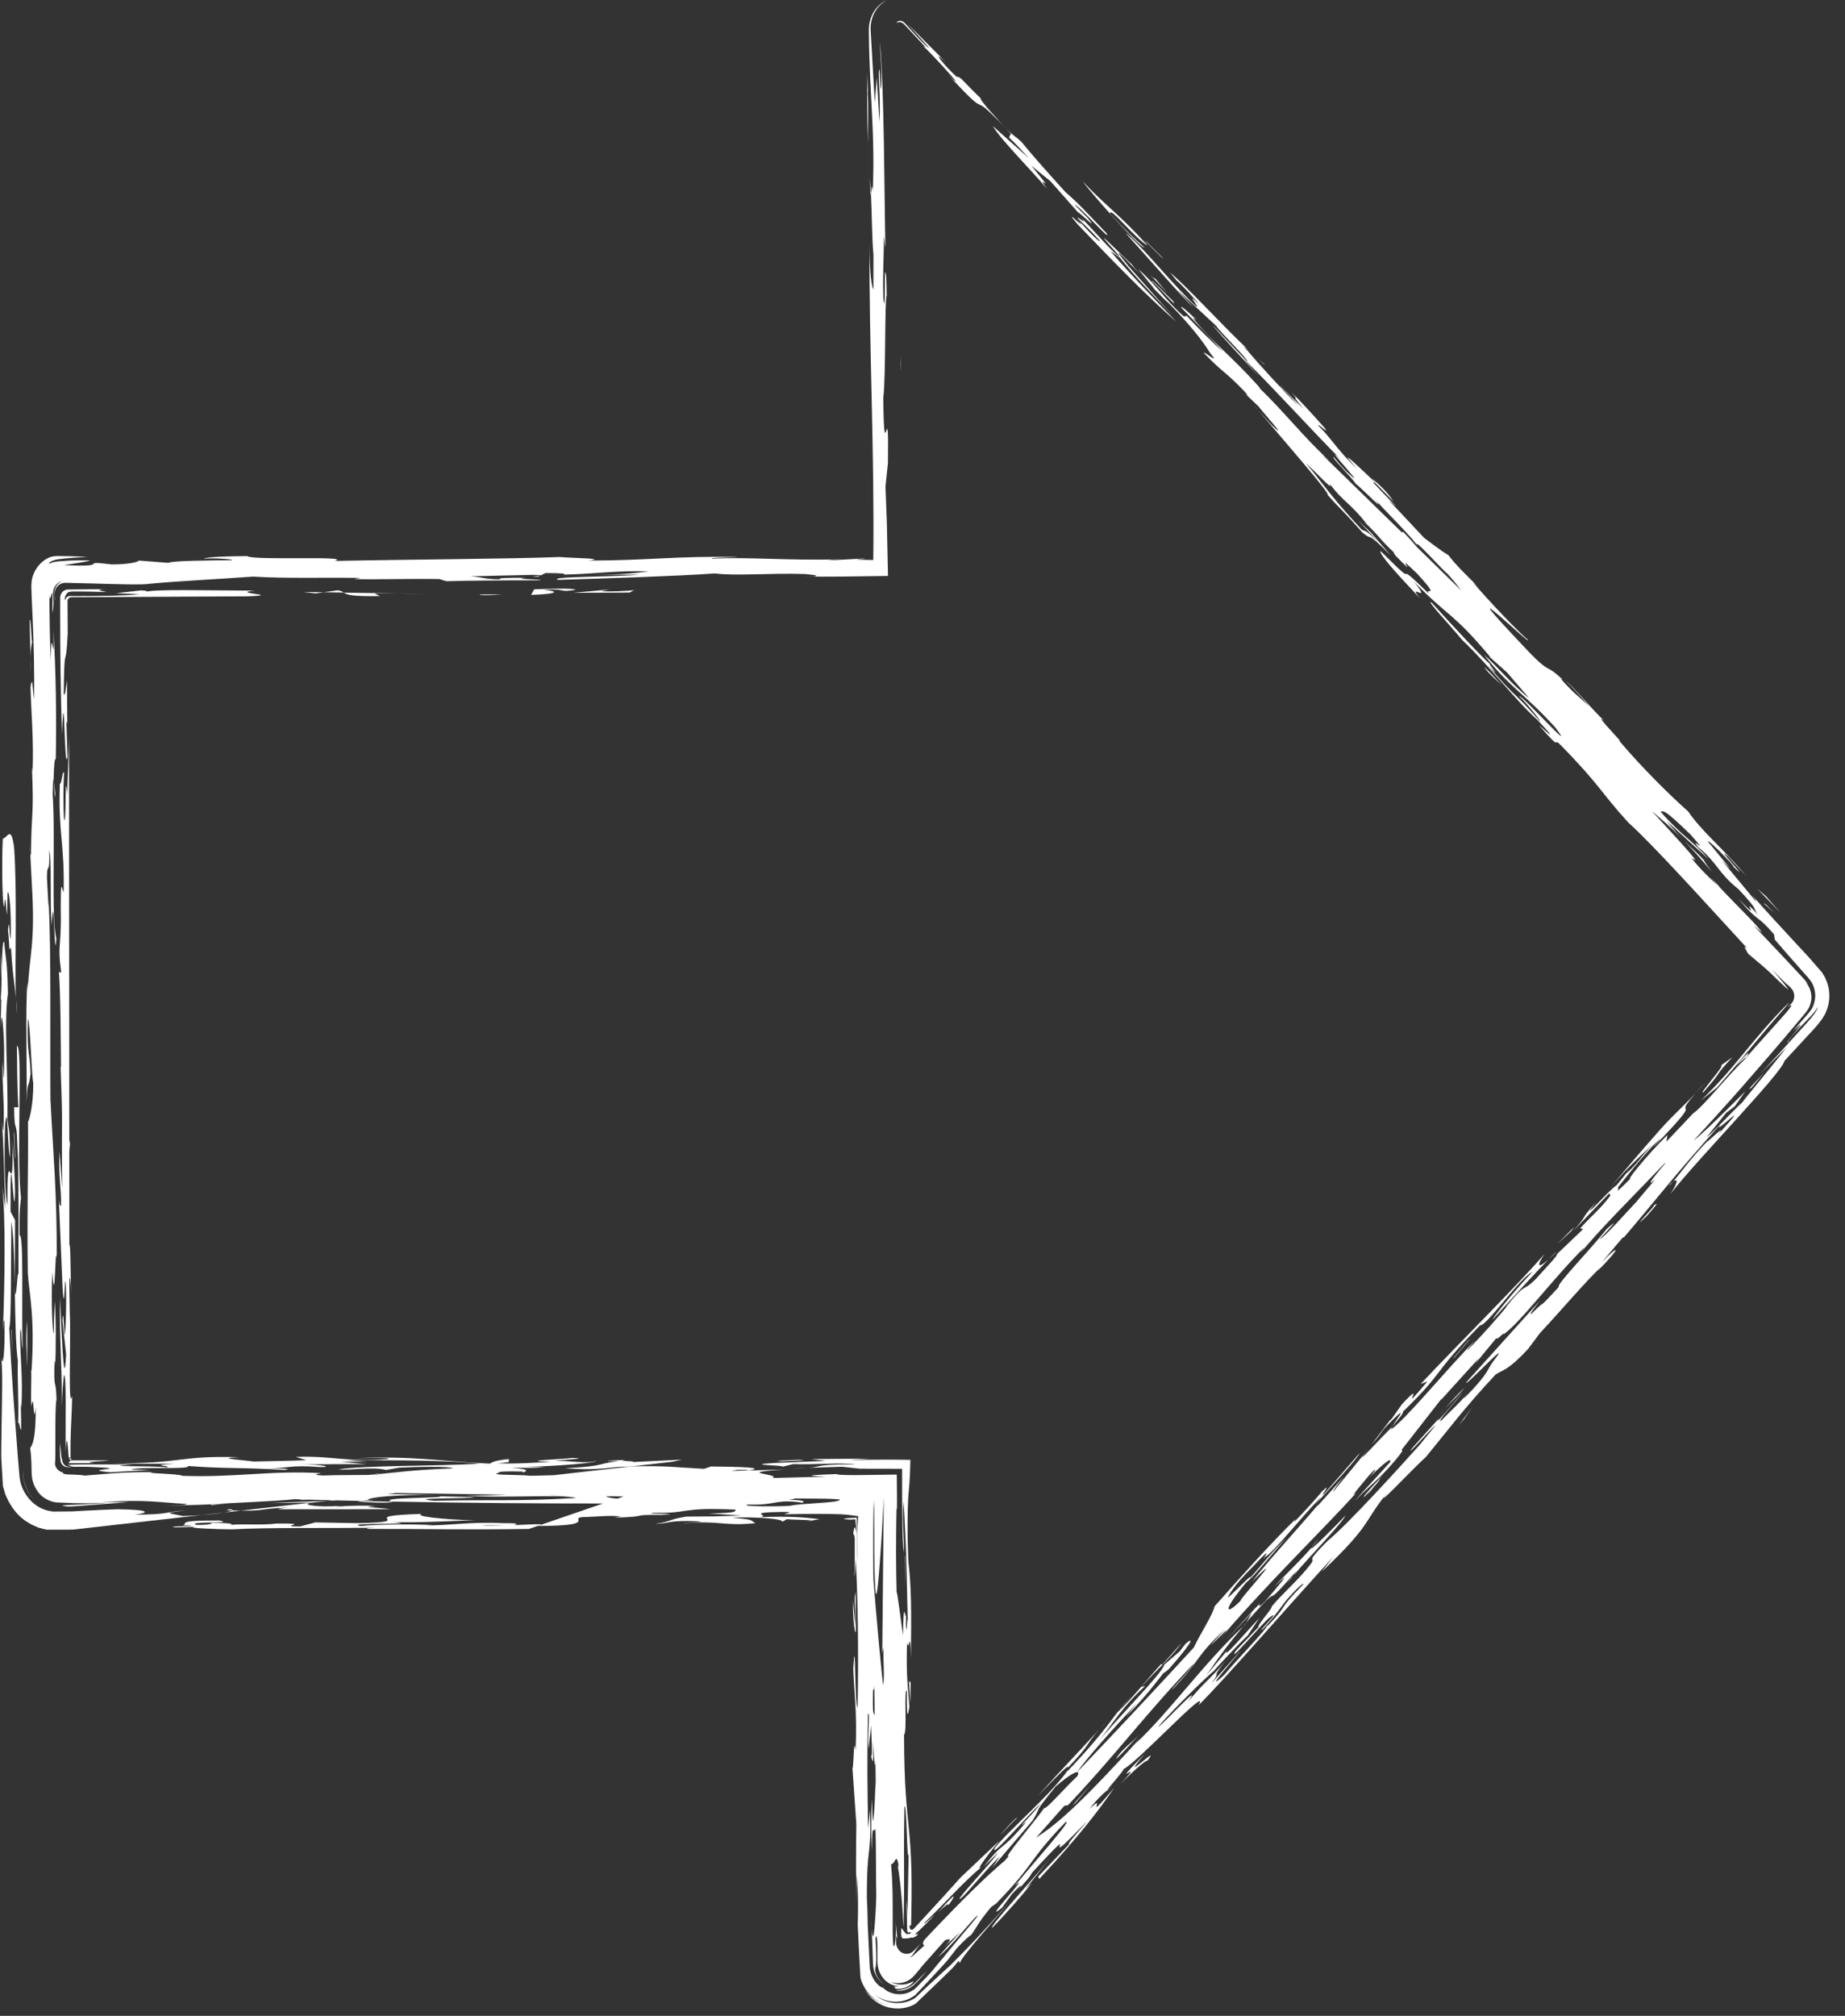 <svg width="65" height="71" viewBox="0 0 65 71" fill="none" xmlns="http://www.w3.org/2000/svg">
<rect x="0" y="0" width="65" height="71" fill="#333333" stroke="none"/>
<path d="M35.056 4.1C34.705 3.734 34.438 3.372 34.584 3.495C33.84 2.781 33.872 2.714 33.7 2.703C33.21 2.258 32.784 1.679 33.329 2.198L31.98 0.847L32.745 1.7C32.605 1.622 32.3 1.281 31.989 0.937L31.93 0.872L31.901 0.84L31.887 0.824L31.883 0.82C31.936 0.874 31.898 0.835 31.909 0.847L31.909 0.846L31.908 0.845L31.906 0.843L31.898 0.836L31.836 0.777L31.821 0.764L31.819 0.765C31.817 0.766 31.816 0.766 31.816 0.766C31.821 0.766 31.792 0.756 31.777 0.747C31.758 0.744 31.741 0.735 31.723 0.736C31.651 0.73 31.597 0.765 31.582 0.8C31.583 0.803 31.618 0.782 31.677 0.78C31.706 0.779 31.741 0.784 31.774 0.802C31.804 0.813 31.779 0.805 31.797 0.806L31.867 0.871L31.876 0.879L31.881 0.883C31.887 0.89 31.826 0.828 31.852 0.854L31.852 0.855L31.853 0.856L31.855 0.858L31.872 0.876L31.905 0.911C32.258 1.29 32.612 1.668 32.612 1.668L32.519 1.616C32.864 1.936 33.476 2.62 33.683 2.864C33.638 2.839 33.642 2.882 33.392 2.616C35.086 4.457 33.967 2.984 35.399 4.483C35.309 4.39 35.2 4.27 35.056 4.1Z" fill="white"/>
<path d="M36.334 5.836L37.011 6.386L37.983 7.484C38.024 7.465 38.772 8.222 38.307 7.664C38.206 7.566 38.008 7.37 37.858 7.202C38.031 7.254 39.211 8.597 38.982 8.212C38.179 7.381 38.073 7.235 37.538 6.767C36.823 5.982 36.312 5.399 35.998 5.011C35.775 4.79 35.706 4.799 35.427 4.514C35.488 4.578 35.544 4.637 35.614 4.711L35.549 4.844C35.796 5.068 36.001 5.31 36.254 5.579L34.98 4.441C35.267 4.942 36.463 6.121 36.883 6.654C36.396 5.956 37.373 7.099 36.334 5.836Z" fill="white"/>
<path d="M35.419 4.514C35.412 4.507 35.399 4.495 35.391 4.486C35.399 4.495 35.412 4.507 35.419 4.514Z" fill="white"/>
<path d="M10.299 53.105C9.949 53.108 9.846 53.142 9.795 53.159L13.735 53.156C13.611 53.118 12.477 53.072 13.235 53.049C12.897 53.007 11.867 53.043 11.717 53.094L12.003 53.036C11.095 53.11 10.475 52.965 11.067 52.921L10.991 52.922L8.476 53.207C9.4 53.223 9.187 53.109 10.299 53.105Z" fill="white"/>
<path d="M30.645 6.272C30.657 6.824 30.669 6.891 30.682 6.829C30.673 6.631 30.661 6.444 30.645 6.272Z" fill="white"/>
<path d="M7.887 53.274L7.1 53.362C7.415 53.339 7.692 53.307 7.887 53.274Z" fill="white"/>
<path d="M13.343 51.92C13.344 51.915 13.353 51.911 13.332 51.904L12.979 51.95C12.984 51.95 12.986 51.95 12.988 51.95C13.118 51.939 13.235 51.929 13.343 51.92Z" fill="white"/>
<path d="M0.43 40.157C0.43 40.066 0.43 39.987 0.43 39.878C0.43 39.98 0.43 40.071 0.43 40.157Z" fill="white"/>
<path d="M24.023 51.41L22.272 51.496C22.505 51.455 21.66 51.468 22.029 51.42C21.896 51.427 21.27 51.443 21.441 51.464L21.798 51.461C20.874 51.579 21.434 51.625 19.902 51.715C20.853 51.785 21.27 51.721 21.773 51.667C21.944 51.661 22.087 51.656 22.232 51.651L23.688 51.485L24.023 51.41Z" fill="white"/>
<path d="M19.043 20.266L19.023 20.275C19.041 20.271 19.044 20.269 19.043 20.266Z" fill="white"/>
<path d="M18.948 20.312L19.025 20.276C18.931 20.294 18.57 20.312 18.948 20.312Z" fill="white"/>
<path d="M8.18 53.199C8.156 53.22 8.055 53.246 7.891 53.274L8.478 53.208C8.395 53.205 8.285 53.202 8.18 53.199Z" fill="white"/>
<path d="M9.521 52.939L10.997 52.922L11.541 52.862C10.976 52.885 10.316 52.9 9.521 52.939Z" fill="white"/>
<path d="M0.372 42.676C0.355 39.373 0.501 43.487 0.531 41.97C0.516 41.052 0.455 40.729 0.436 40.157C0.488 42.777 0.235 39.802 0.267 42.444C0.157 42.068 0.147 40.539 0.177 39.642C0.283 38.627 0.255 40.529 0.359 40.759C0.342 39.699 0.323 39.885 0.263 39.435C0.288 37.771 0.132 35.991 0.28 34.997C0.257 33.792 0.206 33.871 0.149 33.178C0.036 33.04 0.09 34.97 -6.08694e-05 35.417C0.01 35.324 0.029 35.144 0.045 35.196L0.021 36.238C0.061 35.249 0.135 36.375 0.144 36.904C0.146 37.288 0.151 38.053 0.12 37.947L0.095 37.365C0.059 38.115 0.178 39.019 0.117 39.81C0.091 39.851 0.079 39.552 0.063 39.507C0.141 40.393 0.136 41.248 0.191 42.561L0.078 41.8C0.203 42.85 0.168 45.227 0.102 46.875C0.121 46.692 0.134 46.363 0.156 46.56C0.183 47.528 0.106 48.259 0.046 47.811C0.093 48.283 0.073 49.184 0.057 50.127C0.054 50.363 0.05 50.602 0.047 50.837C0.046 50.954 0.045 51.071 0.044 51.186L0.044 51.272L0.044 51.317L0.048 51.399C0.054 51.508 0.06 51.615 0.066 51.722C0.079 51.935 0.091 52.144 0.103 52.346C0.13 52.438 0.157 52.527 0.183 52.615C0.214 52.702 0.258 52.781 0.293 52.861C0.457 53.173 0.674 53.419 0.904 53.571C0.904 53.571 0.938 53.592 1 53.631C1.032 53.649 1.07 53.675 1.116 53.7C1.165 53.721 1.22 53.746 1.282 53.773C1.343 53.805 1.415 53.822 1.493 53.841C1.532 53.851 1.573 53.861 1.615 53.872C1.657 53.882 1.708 53.875 1.756 53.877C1.949 53.877 2.167 53.877 2.406 53.877C2.435 53.877 2.464 53.876 2.494 53.876C2.52 53.876 2.563 53.877 2.573 53.874C2.606 53.871 2.641 53.867 2.675 53.863C2.744 53.855 2.816 53.847 2.89 53.839C3.037 53.822 3.192 53.804 3.353 53.786C3.674 53.75 4.016 53.711 4.359 53.672C5.729 53.517 7.099 53.362 7.099 53.362C6.894 53.377 6.675 53.39 6.448 53.396C5.95 53.288 5.681 53.301 6.554 53.2C5.697 53.257 6.025 53.343 4.737 53.348C5.242 53.294 5.37 53.171 4.136 53.158C3.751 53.171 3.381 53.188 3.025 53.207C2.936 53.212 2.847 53.217 2.759 53.221L2.629 53.229L2.563 53.233L2.476 53.234C2.356 53.235 2.238 53.236 2.12 53.237L1.942 53.239C1.912 53.238 1.882 53.241 1.853 53.238L1.769 53.222C1.545 53.187 1.33 53.081 1.156 52.925C0.984 52.769 0.847 52.567 0.764 52.345C0.679 52.126 0.679 51.871 0.655 51.622C0.645 51.504 0.635 51.385 0.625 51.267L0.606 51.012C0.505 49.654 0.399 48.324 0.326 46.767C0.403 46.652 0.381 44.208 0.399 43.021C0.481 43.474 0.505 44.355 0.521 45.27C0.524 44.696 0.529 43.708 0.532 42.975L0.372 42.676Z" fill="white"/>
<path d="M0.625 50.415C0.632 50.332 0.636 50.245 0.639 50.157C0.633 50.204 0.628 50.281 0.625 50.415Z" fill="white"/>
<path d="M0.518 45.549C0.521 45.561 0.523 45.557 0.526 45.561C0.524 45.465 0.522 45.368 0.52 45.27C0.519 45.368 0.518 45.48 0.518 45.549Z" fill="white"/>
<path d="M7.458 53.011C7.641 52.991 7.776 52.977 7.959 52.958C7.846 52.964 7.705 52.972 7.569 52.979C7.439 52.99 7.377 53.001 7.458 53.011Z" fill="white"/>
<path d="M8.076 53.156L7.978 53.19C8.057 53.193 8.113 53.194 8.182 53.197C8.203 53.179 8.18 53.163 8.076 53.156Z" fill="white"/>
<path d="M1.071 30.054L1.055 29.737C1.056 29.928 1.063 30.01 1.071 30.054Z" fill="white"/>
<path d="M0.498 38.996C0.505 40.145 0.612 39.134 0.613 40.759L0.619 40.282C0.668 41.448 0.646 43.497 0.65 44.883C0.604 44.726 0.594 45.723 0.524 45.561C0.541 46.508 0.556 47.446 0.629 47.933C0.605 48.52 0.669 49.411 0.639 50.157C0.682 49.842 0.784 51.219 0.731 49.404C0.737 49.55 0.747 49.458 0.753 49.603C0.812 48.434 0.711 47.965 0.71 46.958C0.752 46.356 0.778 47.943 0.795 47.374C0.756 46.117 0.846 43.427 0.687 43.511C0.676 42.595 0.711 42.469 0.74 42.196C0.571 40.748 0.812 36.822 0.596 36.835C0.605 37.364 0.6 38.225 0.647 39.001L0.498 38.996Z" fill="white"/>
<path d="M5.676 53.023C5.61 53.022 5.523 53.022 5.469 53.021C5.53 53.022 5.606 53.022 5.676 53.023Z" fill="white"/>
<path d="M19.08 53.699L18.636 53.851C16.105 53.888 15.19 53.845 12.976 53.851C12.807 53.83 13.076 53.817 13.212 53.81C11.656 53.828 9.328 53.796 8.195 53.866C7.7 53.865 6.401 53.816 6.893 53.771C6.652 53.785 6.376 53.798 6.099 53.793C6.026 53.738 6.719 53.777 6.735 53.732C6.515 53.729 6.43 53.718 6.379 53.735C6.749 53.688 5.996 53.549 7.719 53.553C8.387 53.681 6.524 53.568 6.918 53.709C7.49 53.71 7.423 53.655 7.472 53.638C8.2 53.641 8.181 53.677 8.143 53.709C8.422 53.665 9.338 53.726 9.724 53.66C11.14 53.649 9.646 53.766 10.572 53.764L11.105 53.621L12.644 53.648C14.87 53.598 12.325 53.401 14.87 53.32C14.536 53.395 15.557 53.52 16.742 53.55C16.033 53.555 14.723 53.648 13.807 53.606C15.098 53.718 12.032 53.619 12.701 53.748C13.339 53.687 14.402 53.679 15.231 53.712L14.959 53.725C15.841 53.74 16.508 53.59 17.725 53.648C18.33 53.643 18.216 53.683 18.11 53.717C18.622 53.695 19.079 53.667 19.08 53.699ZM17.763 53.729L16.954 53.715C17.146 53.738 17.448 53.737 17.763 53.729Z" fill="white"/>
<path d="M44.336 14.467C44.282 14.403 44.219 14.33 44.17 14.271C44.203 14.317 44.267 14.39 44.336 14.467Z" fill="white"/>
<path d="M32.461 68.439L32.631 68.262C32.553 68.339 32.51 68.385 32.461 68.439Z" fill="white"/>
<path d="M39.414 60.248L39.876 59.7C39.687 59.909 39.545 60.08 39.414 60.248Z" fill="white"/>
<path d="M48.281 18.745L48.297 18.763C48.326 18.789 48.348 18.81 48.378 18.838L48.281 18.745Z" fill="white"/>
<path d="M54.541 44.37C54.622 44.298 54.712 44.217 54.831 44.1C54.808 44.105 54.701 44.207 54.541 44.37Z" fill="white"/>
<path d="M39.336 60.348C39.349 60.336 39.357 60.329 39.367 60.319C39.384 60.297 39.403 60.273 39.421 60.25L39.336 60.348Z" fill="white"/>
<path d="M31.927 66.893C31.923 66.784 31.919 66.686 31.914 66.569C31.917 66.722 31.921 66.816 31.927 66.893Z" fill="white"/>
<path d="M31.556 67.607C31.553 67.49 31.549 67.379 31.543 67.292L31.556 67.607Z" fill="white"/>
<path d="M28.482 51.7L27.852 51.72C28.162 51.717 28.347 51.71 28.482 51.7Z" fill="white"/>
<path d="M31.639 65.803C31.633 65.765 31.627 65.726 31.621 65.7C31.625 65.792 31.633 65.836 31.639 65.803Z" fill="white"/>
<path d="M41.777 11.105C41.788 11.115 41.798 11.126 41.805 11.132L41.827 11.132L41.777 11.105Z" fill="white"/>
<path d="M40.556 10.079C40.426 9.943 40.29 9.801 40.156 9.662C40.301 9.821 40.446 9.971 40.556 10.079Z" fill="white"/>
<path d="M61.172 37.532C61.304 37.418 61.597 37.136 61.483 37.293C61.689 37.027 61.627 36.992 61.172 37.532Z" fill="white"/>
<path d="M44.538 12.819C44.454 12.756 44.356 12.671 44.258 12.585C44.437 12.749 44.593 12.893 44.538 12.819Z" fill="white"/>
<path d="M44.267 12.585C44.178 12.505 44.083 12.419 44.004 12.347C44.095 12.432 44.184 12.513 44.267 12.585Z" fill="white"/>
<path d="M58.939 41.621C58.903 41.645 58.852 41.688 58.789 41.751C58.82 41.745 58.872 41.696 58.939 41.621Z" fill="white"/>
<path d="M39.869 9.305C39.777 9.253 38.025 7.465 39.446 9.026C39.321 9.041 38.495 8.067 38.095 7.673C38.356 7.99 37.913 7.572 37.972 7.69C38.17 7.885 38.415 8.107 38.724 8.451C38.836 8.641 38.339 8.151 37.98 7.737C38.4 8.271 37.344 7.169 37.963 7.899C39.371 9.367 40.374 10.396 41.449 11.338C40.643 10.504 39.74 9.573 39.121 8.844L39.453 9.073C40.132 9.92 40.622 10.365 41.336 11.148L39.752 9.368C39.046 8.496 39.564 9.031 40.171 9.664C40.025 9.504 39.896 9.357 39.869 9.305Z" fill="white"/>
<path d="M41.476 9.911L41.451 9.881C41.425 9.858 41.395 9.828 41.377 9.815L41.476 9.911Z" fill="white"/>
<path d="M28.595 53.559L28.398 53.593C28.562 53.578 28.613 53.567 28.595 53.559Z" fill="white"/>
<path d="M42.15 11.268L42.148 11.266C42.16 11.277 42.163 11.279 42.15 11.268Z" fill="white"/>
<path d="M30.078 55.501C30.078 55.494 30.078 55.487 30.078 55.474C30.078 55.492 30.078 55.492 30.078 55.501Z" fill="white"/>
<path d="M31.914 56.911C31.918 56.902 31.922 56.899 31.926 56.876C31.921 56.766 31.917 56.819 31.914 56.911Z" fill="white"/>
<path d="M30.078 55.505C30.078 55.505 30.078 55.509 30.078 55.502C30.078 55.505 30.078 55.514 30.078 55.505Z" fill="white"/>
<path d="M39.149 62.944C39.149 62.944 39.086 62.989 38.992 63.067C38.965 63.107 39.005 63.08 39.149 62.944Z" fill="white"/>
<path d="M35.751 66.427C35.727 66.446 35.714 66.458 35.684 66.484L35.751 66.427Z" fill="white"/>
<path d="M60.114 38.085C59.949 38.261 59.828 38.396 59.727 38.512C59.847 38.384 59.977 38.243 60.114 38.085Z" fill="white"/>
<path d="M30.069 55.473C30.06 55.42 30.05 55.345 30.039 55.221C30.051 55.358 30.061 55.43 30.069 55.473Z" fill="white"/>
<path d="M43.904 57.157C43.871 57.197 43.84 57.234 43.809 57.271L43.872 57.211L43.904 57.157Z" fill="white"/>
<path d="M45.674 55.334C45.622 55.405 45.602 55.442 45.575 55.484C46.167 54.79 47.327 53.595 47.398 53.38C47.19 53.608 46.067 54.741 46.214 54.501C45.8 54.983 45.12 55.622 44.898 55.883C45.64 55.158 45.029 55.859 44.574 56.398C44.121 56.846 44.604 56.254 44.219 56.645L43.223 57.736L44.105 56.801L43.901 57.154C43.931 57.117 43.952 57.092 43.984 57.052C45.434 55.423 44.2 57.013 45.674 55.334Z" fill="white"/>
<path d="M45.573 55.484C45.485 55.588 45.408 55.681 45.352 55.757C45.49 55.605 45.538 55.539 45.573 55.484Z" fill="white"/>
<path d="M51.719 49.066C51.792 48.981 51.871 48.889 51.971 48.773C51.923 48.828 51.813 48.956 51.719 49.066Z" fill="white"/>
<path d="M12.588 52.878C12.624 52.905 13.843 52.96 13.821 52.89C13.459 52.883 13.095 52.876 12.729 52.868L12.588 52.878Z" fill="white"/>
<path d="M60.244 30.885L60.531 31.198C60.555 31.218 60.577 31.236 60.595 31.251C60.543 31.18 60.344 30.984 60.244 30.885Z" fill="white"/>
<path d="M46.455 54.188C46.304 54.367 46.241 54.451 46.211 54.501C46.309 54.386 46.398 54.277 46.455 54.188Z" fill="white"/>
<path d="M60.306 30.705C60.197 30.558 60.037 30.341 60.03 30.294C59.78 30.023 59.58 29.86 59.316 29.595C59.611 29.898 59.938 30.262 60.306 30.705Z" fill="white"/>
<path d="M59.287 29.574C59.295 29.582 59.302 29.589 59.309 29.595C59.301 29.588 59.294 29.582 59.287 29.574Z" fill="white"/>
<path d="M11.86 52.846C11.756 52.851 11.648 52.856 11.537 52.861L11.705 52.842C11.425 52.834 11.146 52.827 10.867 52.82C10.766 52.823 10.656 52.827 10.522 52.831C10.576 52.829 10.618 52.821 10.645 52.813C10.554 52.81 10.465 52.808 10.376 52.805C9.709 52.88 8.048 52.934 7.569 52.978C6.935 53.01 6.159 53.028 5.673 53.023C6.124 53.024 6.722 53.009 6.542 52.968C5.627 52.925 5.182 52.8 3.601 52.907L4.528 52.906C4.528 52.906 4.007 52.946 3.486 52.986C2.962 53.025 2.458 53.068 2.414 53.062C2.187 53.04 2.16 53.026 2.245 53.017C2.287 53.012 2.358 53.009 2.447 53.006C2.49 53.004 2.537 53.003 2.588 53.001C2.632 52.999 2.678 52.996 2.727 52.994C3.114 52.975 3.629 52.957 3.774 52.928C3.368 52.948 2.98 52.95 2.614 52.943C2.405 52.935 2.202 52.926 2.006 52.918C1.812 52.899 1.635 52.822 1.492 52.707C1.348 52.589 1.252 52.43 1.186 52.271C1.162 52.188 1.132 52.108 1.128 52.025C1.114 51.944 1.114 51.863 1.113 51.785C1.111 51.627 1.106 51.481 1.097 51.344C1.089 51.215 1.079 51.109 1.062 51.006C1.139 50.892 1.266 50.7 1.258 49.55C1.171 50.379 1.202 48.861 1.109 49.541C1.066 49.144 1.137 48.259 1.08 48.193L1.111 48.301C1.232 46.338 1.043 45.696 0.98 44.856C0.949 42.506 0.999 41.427 0.986 39.511C1.037 39.435 1.178 38.914 1.172 38.145C1.103 37.788 1.071 36.053 0.982 35.876C0.945 37.251 1.057 37.001 1.077 37.824C0.984 38.509 0.985 37.886 0.93 38.821C0.966 38.066 0.882 35.41 0.969 34.583L0.981 34.875C1.034 33.555 1.253 33.302 1.12 31.103L1.066 30.054C1.075 30.105 1.085 30.11 1.093 30.137C1.102 28.42 1.203 28.888 1.124 26.992C1.13 27.139 1.14 27.047 1.146 27.196C1.195 26.115 1.095 25.025 1.075 24.208C1.148 23.709 1.147 24.326 1.201 24.634C1.215 23.684 1.19 22.695 1.151 21.797C1.141 21.568 1.13 21.345 1.12 21.13C1.116 21.01 1.112 20.892 1.108 20.776C1.107 20.718 1.101 20.659 1.105 20.602C1.11 20.546 1.115 20.49 1.119 20.434C1.202 19.992 1.528 19.684 1.832 19.604C1.832 19.604 1.852 19.601 1.889 19.595C1.925 19.589 1.977 19.581 2.042 19.585C2.169 19.587 2.338 19.589 2.508 19.591C2.796 19.602 3.084 19.614 3.084 19.614C2.916 19.622 2.738 19.633 2.57 19.646C2.378 19.663 2.199 19.68 2.057 19.697C1.916 19.718 1.813 19.76 1.762 19.8C1.709 19.834 1.705 19.851 1.761 19.843C1.8 19.828 1.835 19.814 1.868 19.802C1.903 19.796 1.934 19.79 1.964 19.785C2.023 19.772 2.076 19.77 2.123 19.767C2.218 19.761 2.293 19.756 2.377 19.75C2.553 19.738 2.737 19.733 3.179 19.741C3.104 19.766 2.974 19.791 2.811 19.817C2.65 19.842 2.458 19.872 2.255 19.904C2.691 19.925 2.958 19.924 3.097 19.914C3.241 19.903 3.275 19.883 3.292 19.865C3.325 19.828 3.29 19.801 3.929 19.879C4.502 19.88 4.835 19.806 4.897 19.744L5.936 19.825C6.051 19.746 7.333 19.742 8.173 19.73C8.276 19.696 7.497 19.646 7.179 19.677C7.241 19.615 8.135 19.586 8.71 19.587C8.921 19.752 12.474 19.563 11.794 19.757C14.376 19.704 18.004 19.687 19.708 19.618C20.27 19.664 21.416 19.666 20.729 19.744C22.808 19.744 23.88 19.575 25.943 19.62C26.114 19.641 25.01 19.622 25.083 19.677C26.431 19.611 27.539 19.746 29.627 19.702C29.28 19.705 29.174 19.739 29.126 19.756C29.108 19.743 29.322 19.729 29.608 19.715C29.857 19.701 30.168 19.685 30.402 19.673C30.679 19.687 30.06 19.693 30.219 19.714C30.406 19.717 30.591 19.721 30.765 19.724C30.771 19.267 30.773 18.83 30.772 18.371C30.768 17.887 30.765 17.413 30.762 16.944C30.751 16.008 30.732 15.098 30.712 14.185C30.671 12.36 30.626 10.527 30.63 8.465C30.628 9.706 30.729 10.175 30.77 10.188L30.772 8.973C30.721 8.505 30.721 7.592 30.684 6.829C30.703 6.735 30.723 6.364 30.747 6.743C30.798 5.542 30.752 4.605 30.7 3.6C30.674 3.097 30.646 2.577 30.628 2C30.619 1.711 30.613 1.407 30.61 1.084C30.608 1.05 30.613 0.987 30.616 0.933C30.618 0.877 30.631 0.823 30.642 0.767C30.666 0.657 30.708 0.55 30.765 0.45C30.82 0.35 30.894 0.26 30.978 0.18C31.019 0.14 31.078 0.1 31.131 0.063C31.176 0.036 31.208 0.022 31.248 6.14222e-05C31.248 6.14222e-05 31.237 0.007 31.216 0.02C31.206 0.027 31.193 0.035 31.178 0.045C31.163 0.054 31.148 0.062 31.116 0.087C30.996 0.175 30.879 0.301 30.783 0.498C30.759 0.546 30.739 0.598 30.723 0.655C30.704 0.709 30.693 0.769 30.684 0.83C30.671 0.89 30.675 0.955 30.672 1.019C30.672 1.08 30.677 1.123 30.68 1.178C30.692 1.387 30.704 1.609 30.717 1.832C30.768 2.723 30.819 3.614 30.819 3.614L30.89 2.732L30.983 4.298C31.038 3.363 30.909 2.549 30.986 2.437C31.007 2.634 31 3.11 31.042 3.126C31.072 2.227 31.015 2.157 31 1.482C31.155 3.261 31.153 6.749 31.191 8.626C31.203 8.921 31.154 8.373 31.138 8.321C31.143 9.087 31.094 9.547 31.121 10.511C31.187 11.11 31.17 10.054 31.177 9.579C31.234 9.644 31.23 9.883 31.239 10.412C31.163 10.527 31.212 13.318 31.119 14C31.143 16.828 31.316 13.548 31.283 16.308L31.196 17.133C31.211 17.542 31.228 17.982 31.245 18.44C31.258 19.036 31.27 19.656 31.284 20.285C30.724 20.292 30.158 20.3 29.597 20.308C29.167 20.311 28.742 20.312 28.331 20.307L28.685 20.304C28.921 20.263 28.531 20.239 28.359 20.218C27.091 20.178 25.951 20.292 25.183 20.198C23.737 20.298 21.325 20.372 19.672 20.424C19.226 20.3 21.829 20.319 22.517 20.241L21.012 20.241C21.942 20.24 22.309 20.192 22.867 20.122C21.548 20.098 21.114 20.207 19.863 20.239C19.961 20.205 19.794 20.184 19.217 20.183L19.053 20.266C19.043 20.259 18.979 20.253 18.801 20.247L16.575 20.298C17.047 20.333 17.07 20.405 17.645 20.406C17.44 20.358 17.927 20.349 18.503 20.35C17.999 20.404 19.064 20.395 19.052 20.44C17.898 20.438 16.481 20.449 15.725 20.471L15.479 20.395C14.38 20.376 13.219 20.419 12.474 20.396L12.709 20.356C11.39 20.333 10.091 20.382 8.921 20.308C7.744 20.395 6.263 20.467 5.302 20.558C5.045 20.607 4.182 20.576 3.218 20.55C2.989 20.544 2.755 20.539 2.522 20.533C2.397 20.534 2.265 20.508 2.15 20.559C2.036 20.609 1.957 20.718 1.931 20.831C1.905 20.945 1.93 21.056 1.943 21.145C1.942 21.167 1.911 21.047 1.91 20.871C1.917 20.785 1.95 20.692 2.002 20.619C2.054 20.545 2.126 20.501 2.183 20.474C2.059 20.5 1.962 20.592 1.913 20.697C1.86 20.803 1.862 20.919 1.872 21.013C1.875 21.06 1.878 21.105 1.88 21.146C1.881 21.166 1.881 21.186 1.882 21.204C1.882 21.228 1.881 21.25 1.881 21.271C1.878 21.399 1.867 21.502 1.843 21.577C1.846 21.363 1.848 21.205 1.849 21.089C1.85 21.008 1.846 20.956 1.846 20.926C1.845 20.865 1.831 20.887 1.814 20.932C1.787 21.02 1.753 21.225 1.74 20.912C1.741 21.101 1.742 21.293 1.744 21.48C1.747 21.728 1.751 21.969 1.754 22.194C1.763 22.645 1.776 23.032 1.793 23.277C1.792 21.656 1.925 23.853 1.883 22.212C1.964 23.484 1.996 25.219 1.965 26.734C1.923 26.719 1.904 26.906 1.887 27.471L1.947 27.927C1.936 28.636 1.876 26.555 1.855 27.983C1.957 29.452 1.797 32.406 1.986 33.049C1.911 34.168 1.91 30.919 1.819 32.606C1.75 31.624 1.829 30.27 1.734 29.947C1.761 30.909 1.655 30.298 1.654 30.919L1.712 31.992L1.715 31.754C1.805 33.555 1.762 36.407 1.777 38.706C1.872 40.654 2.01 41.994 1.999 44.33C1.944 43.641 1.946 46.27 1.843 44.8C1.794 45.88 1.852 46.947 1.894 46.969C1.908 46.018 1.907 46.634 1.927 45.833C1.977 46.374 1.975 47.62 1.942 48.132C1.946 47.895 1.936 47.985 1.921 47.933C1.887 49.069 1.97 48.477 1.991 49.298C1.956 49.428 1.952 49.881 1.951 50.395C1.951 50.652 1.951 50.924 1.95 51.179C1.95 51.233 1.949 51.287 1.949 51.339C1.948 51.368 1.947 51.397 1.946 51.424C1.944 51.48 1.941 51.532 1.937 51.58C1.937 51.58 1.946 51.609 1.96 51.654C1.98 51.696 2.012 51.748 2.059 51.785C2.104 51.825 2.158 51.849 2.2 51.858C2.241 51.871 2.271 51.865 2.27 51.868C2.206 51.867 2.196 51.87 2.219 51.89C2.231 51.898 2.251 51.91 2.278 51.918C2.306 51.922 2.339 51.93 2.375 51.93C2.465 51.933 2.566 51.938 2.65 51.941C2.806 51.947 2.93 51.957 2.97 51.973C3.691 51.923 4.296 51.835 5.394 51.854C4.94 51.891 6.396 51.908 6.415 51.98C8.295 52.049 9.529 51.783 11.31 51.886C11.254 51.903 10.895 51.951 11.415 51.969C11.825 51.949 12.543 51.957 12.982 51.949L12.968 51.951C12.977 51.951 12.982 51.95 12.991 51.949C13.206 51.945 13.341 51.937 13.346 51.919C14.097 51.849 14.484 51.777 15.962 51.717C15.853 51.635 14.606 51.666 14.066 51.693L13.599 51.774C13.152 51.65 12.266 51.796 11.926 51.754C12.813 51.608 15.366 51.644 16.897 51.554C15.963 51.44 13.932 51.422 12.16 51.435L12.94 51.485L12.013 51.486L12.911 51.574C12.032 51.559 11.273 51.581 10.479 51.576C11.408 51.574 11.771 51.688 11.245 51.67C10.209 51.589 10.165 51.723 9.373 51.718C9.814 51.725 10.387 51.727 10.018 51.774C8.457 51.675 8.035 51.74 6.615 51.634C6.791 51.771 4.841 51.648 4.629 51.76L5.287 51.772L3.89 51.855C2.6 51.743 5.032 51.741 3.07 51.662C2.956 51.661 2.85 51.661 2.751 51.661C2.657 51.661 2.532 51.662 2.539 51.663C2.495 51.665 2.455 51.672 2.417 51.675C2.341 51.68 2.277 51.657 2.228 51.62C2.178 51.583 2.147 51.529 2.135 51.453C2.129 51.415 2.123 51.371 2.118 51.319C2.116 51.248 2.114 51.172 2.112 51.092C2.111 51.007 2.11 50.917 2.109 50.821C2.128 50.944 2.146 51.127 2.163 51.316C2.181 51.38 2.19 51.447 2.212 51.511C2.239 51.575 2.295 51.631 2.365 51.65C2.4 51.661 2.437 51.658 2.472 51.656L2.526 51.654L2.628 51.654C2.628 51.654 2.617 51.653 2.599 51.652C2.589 51.652 2.577 51.651 2.564 51.65C2.558 51.649 2.557 51.649 2.552 51.648C2.537 51.644 2.517 51.639 2.497 51.634C2.458 51.626 2.425 51.611 2.425 51.611C2.086 51.57 3.942 51.576 4.682 51.582C3.372 51.675 5.296 51.611 5.892 51.684C6.001 51.605 5.16 51.617 6.153 51.554C5.223 51.556 5.087 51.562 3.903 51.533C6.462 51.568 6.204 51.259 8.437 51.325C7.408 51.361 8.796 51.439 8.92 51.477C9.404 51.468 10.387 51.449 10.791 51.429L10.425 51.315C11.727 51.266 12.179 51.507 13.68 51.39C13.876 51.322 12.359 51.367 12.63 51.354C14.684 51.282 15.424 51.465 17.249 51.551C17.352 51.517 17.331 51.445 17.969 51.385C17.768 51.453 18.24 51.488 17.523 51.538C18.133 51.567 18.855 51.517 19.393 51.49C18.124 51.45 19.913 51.392 20.147 51.351C20.805 51.362 19.946 51.419 19.542 51.439C20.07 51.457 20.697 51.558 20.997 51.456C21.018 51.528 19.521 51.645 18.542 51.663L19.202 51.675C18.747 51.712 18.662 51.701 18.007 51.69C18.648 51.746 18.585 51.807 18.436 51.859C18.352 51.848 18.483 51.842 18.402 51.831C17.875 51.813 17.47 51.833 17.593 51.871C17.118 51.967 18.324 51.931 18.681 51.979C18.952 51.973 19.222 51.966 19.487 51.96L22.227 51.65C23.398 51.614 23.925 51.688 24.804 51.735L25.046 51.652C26.064 51.661 27.026 51.687 26.373 51.792C26.336 51.764 26.202 51.771 25.98 51.767C25.951 51.778 25.9 51.786 25.836 51.792C25.815 51.798 25.803 51.802 25.785 51.807C26.876 51.779 27.558 51.761 27.62 51.76C25.768 51.88 27.528 51.91 27.218 52.057L29.089 52.009C27.955 51.963 29.068 51.938 29.471 51.918C29.481 51.925 29.5 51.931 29.528 51.936C29.542 51.938 29.558 51.94 29.576 51.942C29.585 51.943 29.594 51.944 29.604 51.945C29.619 51.945 29.634 51.946 29.65 51.947C29.784 51.953 29.96 51.955 30.163 51.955C30.575 51.95 31.096 51.943 31.593 51.937C31.599 52.398 31.604 52.845 31.601 53.181L31.585 53.108C31.578 53.364 31.574 53.665 31.571 53.991C31.57 54.214 31.569 54.456 31.568 54.703C31.569 55.175 31.576 55.668 31.587 56.077C31.612 56.04 31.738 57.09 31.813 57.595C31.841 56.19 31.872 57.023 31.92 56.911C31.915 57.056 31.915 57.318 31.924 57.348C31.946 57.549 31.953 57.075 31.979 57.035C31.961 56.289 31.944 55.531 31.929 54.884C31.923 54.722 31.917 54.568 31.912 54.422C31.904 54.256 31.897 54.101 31.89 53.957C31.873 53.508 31.853 53.144 31.826 52.895C31.802 53.304 31.813 53.63 31.827 53.98C31.833 54.095 31.838 54.212 31.845 54.337C31.848 54.446 31.848 54.563 31.84 54.691C31.827 54.556 31.817 54.413 31.808 54.264C31.806 54.226 31.805 54.188 31.803 54.15C31.801 54.1 31.8 54.05 31.798 53.999C31.796 53.865 31.793 53.727 31.791 53.586C31.782 53.024 31.781 52.411 31.782 51.733C31.322 51.732 30.829 51.731 30.304 51.73L29.666 51.661L28.486 51.698C28.727 51.68 28.775 51.653 28.914 51.628C28.984 51.616 29.076 51.605 29.227 51.595C29.402 51.586 29.488 51.579 30.119 51.575C30.052 51.559 29.881 51.552 29.64 51.55C29.57 51.55 29.49 51.55 29.403 51.55C29.321 51.552 29.232 51.554 29.138 51.556C28.764 51.565 28.317 51.579 27.946 51.568L27.566 51.66C27.712 51.609 26.123 51.599 27.252 51.529L29.089 51.454L28.578 51.391L30.631 51.373L29.909 51.421C30.985 51.407 31.658 51.408 32.073 51.418C32.058 52.262 32.02 52.376 31.996 52.767C31.984 52.963 31.976 53.225 31.975 53.68C31.975 53.794 31.975 53.92 31.976 54.061C31.977 54.139 31.979 54.227 31.98 54.322C31.986 54.507 31.993 54.727 32.001 54.99C32.104 55.84 32.115 56.753 32.09 58.416C32.067 57.213 32.017 58.292 31.957 57.839C31.914 59.067 31.999 59.481 32.039 60.118C31.985 60.431 31.941 60.653 31.948 59.556C31.834 59.419 31.968 60.999 31.851 61.099C31.852 62.915 31.947 63.642 32.023 64.447C32.061 64.849 32.094 65.27 32.109 65.857C32.117 66.15 32.119 66.484 32.115 66.878C32.112 67.075 32.109 67.286 32.105 67.515C32.103 67.572 32.102 67.631 32.1 67.69L32.098 67.78C32.098 67.802 32.097 67.788 32.097 67.794L32.096 67.796C32.092 67.805 32.087 67.814 32.083 67.823C32.083 67.825 32.036 67.825 32.036 67.823C32.053 67.887 32.046 67.939 32.092 67.962C32.112 67.972 32.135 67.972 32.154 67.963C32.173 67.954 32.184 67.935 32.199 67.922L32.243 67.878C32.4 67.707 32.559 67.536 32.722 67.359C33.075 66.978 33.442 66.575 33.844 66.126L35.215 64.828C34.941 65.153 34.231 66.058 34.633 65.712C33.921 66.295 33.287 67.045 32.567 67.724C32.52 67.823 32.811 67.543 32.944 67.429C32.741 67.648 32.578 67.803 32.401 67.977L32.37 68.008L32.361 68.014L32.344 68.027C32.333 68.036 32.322 68.045 32.311 68.056C32.288 68.077 32.265 68.103 32.237 68.141C32.243 68.154 32.282 68.133 32.311 68.121C32.34 68.109 32.357 68.107 32.301 68.179C32.301 68.179 32.244 68.212 32.198 68.233C32.155 68.259 32.104 68.241 32.104 68.241C32.029 68.273 31.971 68.268 31.928 68.272C31.885 68.273 31.853 68.278 31.823 68.274C31.758 68.269 31.737 68.199 31.754 67.902C31.787 67.947 31.828 68.001 31.863 68.042C31.893 68.084 31.929 68.119 31.982 68.148C31.944 68.081 31.98 68.112 32.023 68.116C32.071 68.118 32.11 68.089 32.078 68.047C32.032 68.077 31.992 68.065 31.974 68.038C31.956 68.011 31.96 67.973 31.959 67.934C31.958 67.895 31.959 67.854 31.956 67.807L31.956 67.798L31.956 67.793L31.955 67.776C31.955 67.74 31.954 67.702 31.953 67.664C31.952 67.587 31.95 67.508 31.949 67.426C31.943 67.261 31.938 67.084 31.931 66.892C31.945 67.073 31.964 67.12 31.97 67.498L32.012 65.269C31.954 65.82 31.949 63.427 31.863 63.634C31.845 64.823 31.849 65.242 31.851 65.703C31.851 65.933 31.851 66.174 31.851 66.526C31.849 66.703 31.847 66.907 31.844 67.152C31.842 67.274 31.84 67.406 31.838 67.551C31.837 67.623 31.836 67.698 31.834 67.776C31.833 67.8 31.831 67.825 31.83 67.851L31.826 67.813L31.823 67.793L31.82 67.723C31.815 67.622 31.809 67.519 31.804 67.415C31.792 67.207 31.776 66.997 31.759 66.797C31.725 66.396 31.683 66.033 31.642 65.802C31.646 65.778 31.649 65.739 31.65 65.656C31.565 65.242 31.542 65.663 31.393 65.656C31.446 66.274 31.451 66.789 31.45 67.332C31.45 67.549 31.45 67.771 31.45 68.012C31.453 68.181 31.455 68.362 31.476 68.544C31.521 68.571 31.536 68.43 31.553 68.26C31.559 68.174 31.563 68.078 31.563 67.982C31.563 67.874 31.561 67.833 31.556 67.605C31.556 67.605 31.559 67.682 31.564 67.798C31.569 67.853 31.576 67.926 31.583 68C31.596 68.135 31.61 68.271 31.61 68.271C31.61 68.273 31.572 68.187 31.572 68.185C31.572 68.185 31.569 68.281 31.57 68.427C31.568 68.572 31.68 68.773 31.864 68.808C31.952 68.829 32.046 68.814 32.118 68.768C32.191 68.723 32.242 68.656 32.292 68.607C32.39 68.505 32.456 68.437 32.456 68.437C32.358 68.546 32.296 68.633 32.24 68.719C32.187 68.805 32.136 68.887 32.056 68.949C32.159 68.909 32.229 68.824 32.31 68.753C32.395 68.677 32.48 68.601 32.568 68.522C32.53 68.504 32.512 68.473 32.518 68.431C32.527 68.386 32.549 68.341 32.626 68.26C34.011 66.791 34.823 66.02 35.393 65.54C35.444 65.482 35.502 65.416 35.549 65.364C35.262 65.551 36.422 64.201 36.789 63.679C36.827 63.765 37.532 62.952 37.957 62.557C38.101 62.257 37.727 62.461 37.191 62.922C36.325 63.991 36.733 63.551 36.381 64.118L34.951 65.79L35.23 65.372C34.464 66.15 33.82 66.997 33.805 66.863C34.152 66.389 34.828 65.719 35.171 65.248L34.654 65.751C35.453 64.741 35.164 65.342 36.166 64.156C35.721 64.51 36.258 64.049 36.668 63.52C36.266 63.866 34.836 65.536 35.051 65.086C35.553 64.449 37.005 63.228 37.628 62.34L37.604 62.391C38.682 61.253 39 60.786 39.363 60.316C39.849 59.861 40.429 59.135 40.916 58.6L40.934 58.645L41.615 57.882C41.338 58.297 40.801 58.759 40.213 59.411L40.341 59.389C39.59 60.062 39.23 60.663 38.744 61.288C39.472 60.4 40.946 58.938 41.022 58.627L41.556 58.168L41.766 57.898C42.164 57.557 41.864 58.021 41.183 58.782C41.049 58.898 40.982 58.955 41.008 58.904C40.71 59.277 40.457 59.642 39.667 60.469L40.053 59.989C39.081 61.032 38.221 62.006 37.943 62.422C39.364 60.935 40.744 59.455 42.054 58.033C42.319 57.482 42.709 56.911 42.793 56.575C43.653 55.6 44.833 54.291 45.64 53.509L45.592 53.609C45.977 53.218 46.315 52.84 46.589 52.516C47.013 52.121 46.379 52.872 46.67 52.593L47.894 51.188C47.868 51.328 46.806 52.475 46.306 53.024C46.397 52.917 46.58 52.7 46.511 52.759C45.904 53.37 44.899 54.646 44.568 54.842C44.295 55.165 45.093 54.155 44.122 55.197C43.446 55.867 43.302 56.167 43.257 56.264C43.275 56.307 44.314 55.209 43.992 55.632C44.493 55.083 44.656 54.825 45.329 54.159C44.833 54.702 44.213 55.5 43.902 55.739C42.968 56.865 43.247 56.86 43.72 56.365C43.566 56.438 45.47 54.36 44.118 55.699C44.645 55.011 45.708 53.861 46.435 53.001L46.411 53.05L47.343 52.014C47.225 52.174 46.952 52.497 46.972 52.539L48.203 51.039C47.519 51.893 48.696 50.585 49.055 50.248C49.15 50.048 49.629 49.46 49.113 49.963C48.529 50.524 48.816 50.336 48.318 50.882L48.958 50.038L49.025 49.979L49.395 49.455C50.367 48.414 49.106 50.057 50.29 48.656L50.05 48.745C51.497 47.207 53.428 45.31 54.406 44.175C54.171 44.526 54.12 44.737 54.547 44.367C54.096 44.825 53.22 45.778 52.6 46.464C52.466 46.579 53.291 45.517 53.989 44.799C53.53 45.016 52.353 46.735 52.143 46.68C50.361 48.507 50.974 48.216 49.423 49.725C49.461 49.81 49.033 50.209 49.007 50.348C49.538 49.979 50.974 48.216 51.963 47.218C51.874 47.324 51.694 47.537 51.668 47.589C52.369 46.868 52.638 46.549 53.094 46.01L53.027 46.068C53.804 45.104 53.587 45.556 54.103 45.053C54.285 44.839 54.984 44.119 54.832 44.191L55.776 43.29L55.669 43.266C56.166 42.72 56.319 42.648 56.734 42.114L56.697 42.028L55.431 43.352C56.043 42.65 55.551 43.102 56.233 42.339C55.522 43.245 56.813 41.782 56.944 41.758L57.421 41.171L57.306 41.328C57.737 40.928 57.761 40.79 58.236 40.293C57.653 40.854 57.251 41.2 56.59 42.003C57.069 41.415 58.046 40.28 58.293 40.009C58.806 39.403 59.225 39.045 59.734 38.51C58.793 39.577 60.248 38.335 58.274 40.378C58.299 40.327 58.458 40.161 58.525 40.103C58.193 40.301 57.372 41.359 56.981 41.843C57.132 41.773 56.705 42.258 57.471 41.481C57.2 41.714 58.001 40.701 58.743 39.976L58.71 40.209L59.749 39.109L59.657 39.218C60.103 38.864 60.744 38.02 61.487 37.291C61.645 37.096 61.97 36.736 62.299 36.371C62.463 36.188 62.628 36.004 62.774 35.841C62.845 35.76 62.911 35.685 62.971 35.617C63.004 35.576 63.033 35.539 63.055 35.509C63.143 35.391 63.135 35.365 62.99 35.462C62.981 35.466 62.968 35.475 62.953 35.486C62.964 35.477 62.976 35.468 62.987 35.459C63.077 35.389 63.169 35.306 63.197 35.192C63.229 35.081 63.208 34.956 63.146 34.86C63.082 34.765 62.986 34.7 62.907 34.625L62.872 34.593L62.811 34.532C62.77 34.491 62.728 34.45 62.686 34.408C62.604 34.323 62.519 34.237 62.433 34.149C62.433 34.149 62.64 34.393 62.846 34.636C62.888 34.691 62.929 34.746 62.961 34.788C62.976 34.807 62.987 34.824 62.994 34.837C63.002 34.849 63.006 34.856 63.006 34.856C62.829 34.722 62.5 34.389 62.361 34.259C62.194 34.101 62.048 33.977 61.587 33.591C61.529 33.475 61.367 33.255 61.56 33.406C60.191 31.917 58.255 29.769 57.374 28.979C56.41 27.928 56.366 27.648 54.965 26.225C54.666 25.93 55.103 26.559 54.23 25.558C54.176 25.486 55.164 26.421 54.155 25.346C53.371 24.652 52.518 23.494 51.529 22.557C51.064 22 50.205 21.091 50.438 21.223C51.201 22.075 52.311 23.249 52.505 23.401C52.364 23.322 53.024 24.033 52.426 23.443C53.557 24.756 53.222 24.228 54.246 25.397C54.341 25.451 53.767 24.745 53.521 24.523C53.593 24.435 55.633 26.726 54.789 25.616C53.671 24.394 53.178 24.205 52.284 23.065C52.721 23.437 53.293 24.14 53.869 24.589L53.099 23.691L52.462 23.122L52.508 23.147C51.163 21.544 51.121 21.818 49.818 20.492C50.498 21.341 49.516 20.451 50.035 21.082C49.179 20.178 48.568 19.495 48.638 19.407C50.284 21.051 48.809 19.417 50.348 20.917C50.135 20.628 50.808 21.173 49.944 20.221C48.907 19.218 50.175 20.607 49.17 19.575C49.119 19.505 49.065 19.433 49.111 19.458C48.62 19.014 48.599 18.874 48.01 18.332L48.154 18.455C47.528 17.678 47.366 17.716 46.837 17.036C47.012 17.348 46.402 16.666 46.008 16.316C46.573 16.974 46.81 17.405 47.972 18.651C48.157 18.754 48.097 18.636 48.594 19.126L47.836 18.319C48.006 18.486 48.141 18.608 48.299 18.759L48.999 19.565C48.05 18.609 48.423 19.115 47.986 18.744C47.167 17.817 47.282 18.01 46.769 17.424C46.888 17.41 45.264 15.555 44.34 14.465C44.489 14.628 44.681 14.839 44.785 14.953C45.529 15.666 44.358 14.372 44.349 14.324L43.805 13.807C43.906 13.906 44.055 14.033 43.846 13.788C43.141 13.053 43.117 13.166 42.413 12.433C42.397 12.338 43.036 12.91 42.626 12.425C42.509 12.231 42.121 11.63 41.171 10.673C41.092 10.617 40.846 10.368 40.564 10.077C40.605 10.116 40.654 10.166 40.674 10.182L40.103 9.481C40.685 9.976 41.125 10.648 41.709 11.145L41.812 11.13C42.219 11.569 42.796 12.138 43.08 12.38C42.471 11.699 42.325 11.575 41.62 10.839C41.56 10.694 42.075 11.192 42.15 11.264L42.013 11.188C42.791 12.134 43.305 12.463 44.322 13.586C44.475 13.757 44.376 13.659 44.331 13.633C45.22 14.472 45.959 15.439 46.844 16.233L46.549 15.981C47.128 16.546 48.261 17.651 49.393 18.756L49.424 18.74C49.319 18.596 49.722 19.034 49.929 19.279L49.928 19.278C50.495 19.832 51.039 20.366 51.484 20.802C51.362 20.64 51.201 20.439 51.005 20.221C50.809 20.067 49.841 18.974 49.916 19.186C49.496 18.653 48.706 17.914 48.394 17.526C48.966 18.229 47.91 17.128 47.77 17.048C47.602 16.784 46.86 16.072 46.992 16.102C46.885 15.957 47.258 16.464 47.549 16.711C48.238 17.352 46.418 15.398 47.262 16.211C46.211 15.153 44.889 13.691 43.794 12.61L44.359 13.267C43.901 12.755 42.788 11.577 42.731 11.461C43.083 11.829 43.486 12.266 43.939 12.733C44.019 12.693 42.875 11.584 42.862 11.492L41.48 10.208L42.04 10.82C41.65 10.475 40.516 9.157 39.651 8.205C40.232 8.66 40.97 9.625 41.919 10.582C42.617 11.27 41.585 10.054 42.235 10.716C42.09 10.519 41.676 10.076 41.453 9.878L41.218 9.594C41.854 10.124 43.099 11.505 44.002 12.345C43.92 12.274 43.848 12.213 43.816 12.197C44.435 12.926 45.093 13.635 45.742 14.296C45.432 13.911 45.284 13.785 45.085 13.588C45.08 13.543 45.682 14.178 45.928 14.4C45.362 13.743 45.861 14.235 45.502 13.821C45.901 14.215 46.206 14.555 46.663 15.067C46.877 15.357 46.426 14.892 46.439 14.983C46.94 15.479 47.074 15.808 47.817 16.521C46.899 15.497 48.141 16.703 48.486 17.024L48.333 16.852C48.67 17.127 48.923 17.396 49.09 17.659C48.69 17.265 48.333 16.852 48.398 17.016C48.653 17.287 48.906 17.556 49.205 17.851L48.914 17.604L50.177 18.949C50.413 19.123 50.798 19.424 51.027 19.551C51.294 19.913 51.741 20.335 52.04 20.63L51.891 20.503C52.412 21.136 53.67 22.436 53.807 22.512C54.172 22.972 50.801 19.723 53.625 22.709C54.688 23.856 54.393 23.308 55.036 23.923C55.036 23.923 54.991 23.898 55.044 23.971C55.501 24.481 55.588 24.488 55.988 24.882C55.725 24.563 55.322 24.126 55.177 24.002C55.361 24.105 56.141 25.053 56.532 25.399C56.001 24.974 57.404 26.398 57.01 26.049C57.89 27.095 58.932 28.104 59.469 28.574C60.009 29.345 60.58 29.75 61.558 30.893C61.404 30.721 61.107 30.429 60.898 30.182C60.263 29.614 61.923 31.353 60.98 30.442C61.18 30.639 61.023 30.425 60.818 30.223C60.47 29.859 60.123 29.537 60.184 29.657L60.965 30.605L60.663 30.307L61.854 31.739C61.9 31.764 61.795 31.622 61.741 31.549C62.277 32.151 62.851 32.775 63.426 33.393C63.575 33.554 63.693 33.673 63.904 33.921C63.999 34.03 64.095 34.14 64.189 34.249L64.299 34.43L64.378 34.628C64.467 34.901 64.472 35.203 64.391 35.474C64.373 35.541 64.343 35.604 64.319 35.67C64.294 35.734 64.252 35.789 64.22 35.849C64.147 35.964 64.051 36.066 63.969 36.174C63.582 36.593 63.211 36.994 62.867 37.366C62.781 37.793 59.784 40.841 58.845 42.06C59.078 41.713 59.151 41.465 58.948 41.615C59.172 41.359 59.581 40.782 60.117 40.231C60.225 40.168 60.899 39.5 60.511 39.98C61.939 38.4 60.248 40.118 60.617 39.595C59.032 41.341 58.183 42.453 57.209 43.584L57.165 43.592L56.437 44.454C57.071 43.792 57.127 43.919 56.293 44.755L56.387 44.644C55.892 45.1 54.981 46.177 54.26 46.945L53.825 47.524C53.102 48.293 52.977 48.224 52.688 48.415C51.557 49.623 50.986 50.407 50.233 51.32C49.831 51.666 48.138 53.474 48.98 52.456C48.003 53.591 48.427 53.608 46.567 55.355L46.978 54.825C45.324 56.63 43.033 59.277 42.225 60.06C42.696 59.243 40.004 62.147 39.569 62.316C39.683 62.261 39.069 62.947 38.995 63.064C38.842 63.194 38.598 63.423 38.385 63.716C39.061 63.046 38.074 64.365 39.257 62.965C38.726 63.746 37.993 64.7 36.614 66.18L36.576 66.094L37.681 64.939C37.528 65.011 38.091 64.41 38.301 64.141C36.246 66.29 38.429 63.707 36.369 65.949C36.208 66.206 36.321 66.049 35.799 66.646C36.05 66.371 36.055 66.278 35.647 66.718L35.303 67.191C34.484 67.866 36.434 65.831 35.75 66.423C36.502 65.51 37.861 63.99 37.529 64.188C36.198 65.568 36.495 65.606 35.098 67.042L34.922 67.165C34.464 67.707 34.438 67.845 34.206 68.162C34.164 68.169 34.029 68.286 33.716 68.613C33.624 68.732 33.535 68.846 33.45 68.956C33.376 69.057 33.254 69.188 33.143 69.309C32.912 69.556 32.694 69.79 32.478 70.021L32.31 70.198C32.282 70.226 32.254 70.262 32.225 70.283L32.139 70.341C32.02 70.411 31.885 70.467 31.739 70.49C31.448 70.537 31.115 70.471 30.837 70.27C31.198 70.566 31.631 70.597 31.934 70.508C31.973 70.499 32.01 70.486 32.045 70.471C32.079 70.455 32.116 70.445 32.147 70.425C32.178 70.408 32.209 70.39 32.239 70.374C32.269 70.345 32.299 70.316 32.329 70.289C32.446 70.178 32.555 70.074 32.658 69.977C32.866 69.785 33.049 69.616 33.218 69.459C33.304 69.381 33.388 69.306 33.469 69.232C33.538 69.167 33.585 69.116 33.644 69.058C34.091 68.607 34.548 68.148 35.547 67.01C35.249 67.383 33.823 68.963 33.815 69.146L33.775 69.062L33.656 69.204L33.596 69.274C33.585 69.287 33.579 69.296 33.563 69.311L33.516 69.358C33.388 69.483 33.26 69.608 33.13 69.735C32.865 69.989 32.596 70.247 32.319 70.514C32.248 70.594 32.18 70.615 32.108 70.65C32.033 70.677 31.956 70.703 31.872 70.719C31.708 70.75 31.528 70.751 31.349 70.713C30.989 70.644 30.641 70.386 30.438 70.039C30.44 70.037 30.465 70.092 30.528 70.159C30.558 70.194 30.591 70.235 30.635 70.273C30.655 70.293 30.677 70.314 30.699 70.335L30.771 70.391C30.869 70.466 30.979 70.523 31.062 70.56C31.103 70.581 31.141 70.589 31.166 70.598C31.192 70.606 31.206 70.611 31.206 70.611C30.956 70.529 30.735 70.375 30.582 70.182C30.505 70.088 30.439 69.985 30.394 69.88C30.344 69.775 30.308 69.683 30.308 69.537C30.275 69.004 30.252 68.507 30.23 68.036L30.221 67.86C30.221 67.833 30.217 67.797 30.218 67.778L30.22 67.717C30.222 67.635 30.224 67.555 30.226 67.474C30.228 67.313 30.23 67.153 30.228 66.993C30.225 66.673 30.211 66.351 30.176 66.017C30.169 66.49 30.172 66.874 30.184 67.165C30.147 66.292 30.156 65.196 30.169 64.247L30.033 62.283C30.074 62.3 30.077 61.055 30.142 61.656C30.205 60.242 30.082 59.575 30.061 58.758C30.149 57.31 30.1 60.012 30.214 60.154C30.253 58.159 30.218 56.045 30.144 54.919C30.127 55.326 30.113 55.523 30.093 55.503C30.119 55.443 30.112 54.639 30.113 54.19C30.113 54.19 30.11 54.171 30.105 54.142C30.1 54.113 30.093 54.068 30.086 54.064C30.073 54.037 30.059 54.01 30.059 54.01C30.096 53.739 30.127 53.718 30.168 53.991C30.173 53.826 30.148 53.659 30.133 53.51C29.973 53.525 29.842 53.53 29.711 53.49C29.855 53.47 30.021 53.461 30.183 53.456C30.188 53.661 30.185 53.872 30.184 54.052C30.186 54.239 30.186 54.413 30.187 54.566C30.189 54.729 30.193 54.87 30.2 54.983C30.195 54.717 30.192 54.478 30.192 54.26C30.192 54.176 30.193 54.096 30.193 54.02C30.195 53.974 30.196 53.93 30.198 53.888C30.205 53.718 30.219 53.565 30.235 53.401C30.068 53.377 29.886 53.35 29.618 53.334C29.497 53.331 29.369 53.328 29.231 53.324C29.09 53.323 28.939 53.322 28.776 53.32C28.451 53.32 28.08 53.324 27.646 53.335C27.609 53.307 28.115 53.253 27.539 53.252C26.206 53.274 27.191 53.372 26.775 53.436C27.801 53.4 28.278 53.435 28.874 53.508L28.6 53.555C28.559 53.531 27.914 53.53 27.724 53.506L27.559 53.602C27.635 53.496 26.604 53.415 25.794 53.455C26.613 53.532 26.391 53.528 26.614 53.648C25.475 53.763 25.328 53.536 24.051 53.657C24.147 53.623 25.262 53.598 24.299 53.572C23.501 53.567 23.607 53.65 23.072 53.676C23.675 53.588 23.52 53.522 24.173 53.417C25.59 53.406 24.745 53.419 26.13 53.38L24.957 53.305C26.158 53.291 25.831 53.204 25.929 53.171C23.879 53.081 24.384 53.305 23.065 53.282C22.429 53.342 24.301 53.294 23.306 53.358C22.072 53.345 23.024 53.415 21.64 53.454L21.872 53.413C21.448 53.361 21.03 53.425 20.54 53.434C20.002 53.461 21.15 53.741 18.935 53.747C19.044 53.722 19.084 53.707 19.084 53.696L21.244 52.955C19 52.957 16.414 52.936 13.816 52.887C13.204 52.742 15.671 52.767 15.511 52.702L16.697 52.731C16.63 52.793 14.213 52.75 15.284 52.859C17.377 52.815 18.326 52.885 20.312 52.759C19.695 52.614 17.697 52.785 16.405 52.672C16.948 52.682 17.405 52.666 17.85 52.645C16.637 52.626 15.339 52.606 13.959 52.584L13.649 52.619C14.579 52.636 15.223 52.648 15.306 52.653C14.072 52.64 13.033 52.721 12.95 52.827L13.169 52.831L12.724 52.864C12.437 52.859 12.148 52.852 11.86 52.846ZM30.776 9.01C30.785 9.09 30.796 9.154 30.81 9.202C30.796 9.153 30.786 9.207 30.776 9.01ZM31.082 58.231C31.1 56.381 31.118 54.515 31.136 52.737C31.111 53.197 31.087 53.64 31.065 54.05C31.041 54.396 31.019 54.715 31 54.994C30.959 55.55 30.922 55.949 30.892 56.091C30.862 56.233 30.838 56.118 30.822 55.646C30.813 55.41 30.807 55.085 30.803 54.658C30.802 54.25 30.8 53.746 30.798 53.132L30.784 52.835C30.772 53.156 30.765 53.572 30.763 54.032C30.761 54.532 30.764 55.102 30.771 55.645C30.805 56.086 30.886 57.019 30.96 57.837C30.999 58.246 31.035 58.627 31.062 58.904C31.09 59.18 31.11 59.352 31.115 59.344C31.17 59.032 31.11 58.576 31.127 58.008L31.082 58.231ZM30.757 59.495C30.735 60.502 30.778 60.273 30.817 60.429C30.812 60.075 30.807 59.721 30.802 59.371C30.793 59.505 30.779 59.571 30.757 59.495ZM30.856 60.369C30.857 60.256 30.859 60.159 30.864 60.109L30.856 60.369ZM19.858 52.681C19.9 52.68 19.915 52.68 19.954 52.679C19.734 52.675 19.513 52.672 19.283 52.669C19.372 52.675 19.543 52.681 19.858 52.681ZM21.75 52.784L21.971 52.707C21.766 52.704 21.557 52.701 21.343 52.698C21.413 52.733 21.487 52.763 21.75 52.784ZM27.831 53.036C28.215 52.944 29.499 52.94 29.578 52.833C29.66 52.806 29.389 52.796 29.086 52.787C28.748 52.784 28.387 52.781 28.004 52.778C27.991 52.794 27.915 52.808 27.788 52.822C28.166 52.835 28.418 52.861 28.265 52.927C27.293 52.784 27.394 53.028 26.343 52.992C26.009 53.067 27.513 53.066 27.831 53.036ZM53.184 23.011C53.169 22.982 53.112 22.887 53.029 22.755L53.587 23.284C54.505 24.309 55.153 25.225 56.08 26.041C56.451 26.489 56.616 26.766 56.78 27.024C56.59 26.813 56.414 26.614 56.269 26.446C53.788 24.036 55.174 24.975 53.184 23.011ZM63.72 34.717C63.69 34.656 63.658 34.623 63.635 34.604C63.614 34.584 63.603 34.577 63.603 34.577C63.763 34.75 63.846 35.005 63.808 35.24C63.788 35.355 63.753 35.47 63.688 35.561C63.629 35.658 63.551 35.735 63.484 35.822C63.291 36.051 63.102 36.275 62.918 36.494C62.73 36.714 62.547 36.929 62.368 37.138C62.008 37.552 61.668 37.943 61.349 38.31C60.706 39.038 60.141 39.66 59.672 40.163C59.941 39.982 60.989 38.934 61.488 38.439L61.121 38.96L60.811 39.198L60.127 40.051C60.371 39.87 60.959 39.218 61.386 38.82C61.41 38.771 62.616 37.322 62.937 36.898L61.879 37.955C61.999 37.841 62.293 37.526 62.635 37.153C62.984 36.769 63.383 36.329 63.7 35.979C63.855 35.794 63.995 35.642 64.041 35.48C64.031 35.473 64.005 35.539 63.936 35.626C63.871 35.716 63.761 35.822 63.648 35.941C63.573 36.018 63.494 36.099 63.416 36.179C63.345 36.253 63.276 36.327 63.216 36.396C63.095 36.534 63.004 36.652 62.989 36.707C62.835 36.781 63.902 35.627 63.181 36.307C63.292 36.173 63.416 36.027 63.553 35.872C63.648 35.763 63.752 35.656 63.833 35.525C63.909 35.389 63.948 35.23 63.953 35.068C63.949 34.906 63.907 34.745 63.83 34.606C63.745 34.473 63.636 34.362 63.535 34.248C63.129 33.792 62.771 33.379 62.529 33.097L62.501 32.912C61.884 32.184 61.978 32.534 61.253 31.66C62.21 32.664 61.172 31.403 61.928 32.207C61.716 31.919 61.999 32.12 61.242 31.313C60.521 30.74 60.51 30.392 59.834 29.844C59.468 29.385 60.316 30.242 59.552 29.388C58.61 28.478 58.625 28.573 58.501 28.588C59.315 29.51 59.528 29.503 60.193 30.259L58.718 28.921C58.951 29.209 59.134 29.411 59.294 29.574C59.014 29.287 58.765 29.055 58.543 28.867C58.417 28.759 58.301 28.659 58.194 28.567C58.963 29.399 59.644 30.138 59.735 30.301L59.595 30.223C59.836 30.55 60.304 31.003 60.534 31.198C61.226 31.938 61.96 32.63 62.067 32.84L61.775 32.591C62.203 33.043 62.441 33.294 62.707 33.575C62.839 33.716 62.978 33.864 63.151 34.049C63.232 34.137 63.322 34.233 63.423 34.341C63.516 34.447 63.64 34.552 63.72 34.717ZM36.5 64.728C37.136 64.307 37.811 63.814 40.183 61.204L40.003 61.417C41.287 60.197 42.252 58.764 43.806 57.271C43.14 58.091 43.175 58.045 42.495 59.01L43.224 58.146C43.079 58.448 43.806 57.587 44.37 56.984L43.955 57.605C43.596 57.944 42.715 58.878 42.759 58.87C42.941 58.654 41.507 60.006 40.801 60.819C40.93 60.796 42.448 59.108 41.849 59.947C42.418 59.252 42.547 59.229 43.161 58.524C42.591 59.22 43.085 58.766 42.672 59.297L43.692 58.155C43.737 58.145 42.219 59.833 43.137 58.985C43.525 58.505 44.672 57.342 44.634 57.258L44.677 57.249C45.468 56.421 44.937 56.79 45.926 55.793C45.909 55.749 45.706 55.924 45.37 56.301C45.093 56.627 45.089 56.719 44.5 57.372C44.188 57.612 45.225 56.601 44.734 56.965C44.49 57.146 43.193 58.702 43.543 58.137L44.333 57.311C44.294 57.226 44.86 56.621 44.797 56.588C45.251 56.051 45.765 55.637 46.2 55.057C46.364 54.799 45.942 55.103 46.776 54.269C47.489 53.684 49.322 51.667 50.002 50.906L50.571 50.21C50.484 50.227 49.418 51.467 49.76 50.996L50.692 49.959L50.641 50.062C50.959 49.729 51.256 49.357 51.529 49.034C51.276 49.398 50.578 50.116 50.774 50.035C51.23 49.569 51.32 49.52 51.717 49.066C51.632 49.167 51.561 49.256 51.581 49.253C52.506 48.311 52.38 48.242 52.586 47.978C53.41 46.916 51.602 48.882 51.655 48.69L54.259 45.804C54.053 46.069 53.846 46.335 53.956 46.27C54.631 45.602 54.018 46.305 54.923 45.321C54.775 45.301 56.014 44.029 56.608 43.284C56.941 42.997 57.01 42.938 56.356 43.647C56.485 43.624 57.344 42.651 57.661 42.318C57.829 42.107 58.131 41.765 58.315 41.54C58.025 41.795 58.103 41.637 58.649 40.998L58.67 40.95C57.724 41.941 56.218 43.442 55.689 44.132L55.828 43.925C54.703 45.04 53.579 46.565 52.98 46.992C52.985 46.899 52.754 47.216 52.714 47.133L51.966 48.04L52.105 47.833L50.768 49.306L50.792 49.256C50.205 50.008 49.745 50.597 49.377 51.068C49.401 51.097 49.451 51.061 49.256 51.312C49.054 51.558 48.893 51.736 48.744 51.889C48.743 51.89 48.743 51.89 48.743 51.891L48.743 51.89C48.404 52.24 48.147 52.439 47.724 52.864L48.973 51.501C49.033 51.343 48.881 51.41 48.236 52.042C48.486 51.769 48.557 51.619 48.241 51.95C48.218 51.999 47.446 52.869 47.781 52.581C46.604 53.887 44.56 55.851 42.831 57.897C44.083 56.438 41.73 58.961 43.157 57.381C42.08 58.396 42.358 58.392 41.319 59.491C41.206 59.559 41.882 58.89 42.069 58.582C40.333 60.398 39.298 61.818 37.624 63.582L37.499 63.6C37.193 63.946 36.854 64.329 36.5 64.728ZM33.297 68.334C33.003 68.666 32.704 69.002 32.401 69.344C32.43 69.313 32.458 69.284 32.489 69.252C32.489 69.252 32.434 69.317 32.352 69.414C32.269 69.508 32.167 69.657 32.019 69.742C31.874 69.831 31.704 69.859 31.581 69.847C31.519 69.844 31.47 69.831 31.435 69.82C31.399 69.812 31.381 69.803 31.381 69.803C31.561 69.905 31.754 69.914 31.892 69.89C32.032 69.866 32.125 69.804 32.16 69.791C32.196 69.773 32.19 69.807 32.105 69.883C32.024 69.955 31.839 70.08 31.529 70.047C31.584 70.041 31.526 70.01 31.509 69.99C31.5 69.979 31.501 69.971 31.53 69.969C31.558 69.969 31.615 69.972 31.718 69.963C31.527 69.967 31.262 69.877 31.095 69.647C31.011 69.535 30.954 69.398 30.929 69.26C30.903 69.121 30.915 68.983 30.914 68.858C30.917 68.364 30.897 68.028 30.844 68.286C30.872 68.693 30.875 68.912 30.87 69.052C30.864 69.191 30.86 69.242 30.846 69.285C30.837 69.327 30.824 69.359 30.841 69.456C30.856 69.501 30.871 69.567 30.922 69.645C30.97 69.724 31.047 69.822 31.182 69.905C31.035 69.824 30.916 69.691 30.843 69.536C30.765 69.38 30.752 69.209 30.75 69.022C30.737 68.654 30.729 68.29 30.704 67.932C30.744 68.304 30.774 68.24 30.801 67.974C30.828 67.706 30.859 67.261 30.872 66.754C30.854 66.315 30.872 65.128 30.841 64.4C30.771 64.659 30.731 64.025 30.713 65.212C30.695 64.777 30.68 64.103 30.716 63.348C30.728 63.647 30.737 64.171 30.762 64.134C30.827 63.647 30.824 63.076 30.852 62.762C30.848 62.511 30.844 62.257 30.841 62.011C30.834 62.084 30.826 62.148 30.816 62.193L30.754 61.359C30.788 62.47 30.722 61.873 30.681 61.858C30.763 61.888 30.691 61.143 30.689 60.763L30.602 61.589C30.558 61.19 30.664 60.179 30.578 60.387C30.544 62.141 30.559 62.815 30.584 64.4L30.652 63.757C30.7 65.545 30.536 64.86 30.54 66.867C30.555 67.076 30.563 67.368 30.568 67.691C30.569 67.734 30.568 67.768 30.571 67.818C30.574 67.867 30.576 67.917 30.579 67.967C30.583 68.067 30.588 68.169 30.593 68.27C30.603 68.472 30.612 68.675 30.622 68.871C30.626 68.968 30.631 69.063 30.636 69.155C30.643 69.245 30.638 69.342 30.66 69.411C30.694 69.559 30.754 69.691 30.828 69.784C30.969 69.979 31.122 70.035 31.14 70.014C31.084 69.981 31.112 70.031 31.216 70.1C31.317 70.17 31.506 70.25 31.728 70.239C31.784 70.241 31.838 70.224 31.896 70.216C31.95 70.197 32.01 70.185 32.061 70.155C32.116 70.132 32.165 70.098 32.214 70.064C32.262 70.027 32.309 69.972 32.357 69.927C32.546 69.738 32.725 69.552 32.855 69.402C32.925 69.312 33.013 69.207 33.11 69.092C33.157 69.036 33.214 68.972 33.259 68.916C33.304 68.86 33.35 68.803 33.398 68.744C33.589 68.51 33.799 68.261 33.981 68.045C34.345 67.615 34.595 67.318 34.349 67.545C33.94 67.985 33.444 68.618 33.055 68.922L33.832 68.049L33.271 68.561C33.553 68.289 33.484 68.271 33.297 68.334ZM24.593 51.808C24.58 51.807 24.564 51.807 24.549 51.806C24.566 51.806 24.582 51.806 24.597 51.806L24.593 51.808Z" fill="white"/>
<path d="M41.319 10.594C41.072 10.371 40.515 9.761 40.582 9.926C40.615 9.86 41.591 11.001 41.319 10.594Z" fill="white"/>
<path d="M40.705 9.82C40.654 9.79 40.663 9.839 40.41 9.569L41.115 10.304L40.705 9.82Z" fill="white"/>
<path d="M40.317 8.713C39.924 8.365 39.678 8.141 39.121 7.532C39.025 7.181 40.071 8.489 40.432 8.648C39.415 7.526 38.999 7.294 38.145 6.391C38.515 6.895 40.199 8.774 40.317 8.713Z" fill="white"/>
<path d="M40.929 9.049L40.332 8.46L40.382 8.528L40.979 9.118L40.929 9.049Z" fill="white"/>
<path d="M52.305 23.504C52.32 23.598 52.712 23.945 52.911 24.142C52.758 23.971 52.551 23.726 52.305 23.504Z" fill="white"/>
<path d="M22.754 20.871L28.919 20.82C27.145 20.834 25.507 20.848 22.754 20.871Z" fill="white"/>
<path d="M60.5 38.294C61.025 37.693 61.406 37.235 61.782 36.784C61.971 36.56 62.159 36.337 62.361 36.097C62.463 35.978 62.569 35.855 62.681 35.725C62.737 35.661 62.795 35.595 62.854 35.527C62.882 35.494 62.911 35.46 62.941 35.424C62.966 35.391 63.007 35.353 63.039 35.303C63.002 35.346 62.959 35.378 62.925 35.412C62.905 35.431 62.885 35.45 62.866 35.468L62.831 35.504L62.769 35.568C62.688 35.654 62.61 35.737 62.535 35.817C62.386 35.978 62.249 36.131 62.122 36.277C61.867 36.57 61.647 36.838 61.431 37.1C60.999 37.624 60.581 38.126 59.922 38.762L60.5 38.294Z" fill="white"/>
<path d="M60.614 37.538C60.876 37.401 59.791 38.601 60.01 38.47C60.782 37.599 60.313 38.003 61.035 37.236L60.614 37.538Z" fill="white"/>
<path d="M62.119 31.806L62.509 32.152L62.211 31.857L62.119 31.806Z" fill="white"/>
<path d="M55.348 43.369L55.462 43.213L54.853 43.824L55.348 43.369Z" fill="white"/>
<path d="M55.563 43.058L55.449 43.212L55.563 43.058Z" fill="white"/>
<path d="M62.719 32.142L62.206 31.556L61.914 31.308L62.719 32.142Z" fill="white"/>
<path d="M61.713 38.304L62.163 37.77C62.074 37.876 61.401 38.544 61.713 38.304Z" fill="white"/>
<path d="M51.73 47.212L51.182 47.86L51.247 47.804L51.793 47.158L51.73 47.212Z" fill="white"/>
<path d="M58.203 42.497C58.581 42.201 57.276 43.529 57.992 42.854C58.581 42.201 58.312 42.433 58.203 42.497Z" fill="white"/>
<path d="M50.923 49.603C50.846 49.687 50.766 49.777 50.693 49.868C50.784 49.763 50.86 49.676 50.923 49.603Z" fill="white"/>
<path d="M50.918 49.603C51.168 49.333 51.438 49.084 51.594 48.883C51.259 49.194 51.155 49.327 50.918 49.603Z" fill="white"/>
<path d="M48.073 52.712L48.303 52.471C48.097 52.749 48.203 52.626 48.39 52.38C48.628 52.118 48.598 52.115 48.615 52.072C48.657 52.013 48.698 51.955 48.743 51.891C48.676 51.978 48.616 52.057 48.565 52.124C48.192 52.526 47.968 52.774 48.073 52.712Z" fill="white"/>
<path d="M36.553 63.266C37.409 62.382 37.636 62.158 37.63 62.251C38.438 61.406 38.245 61.464 38.709 60.928C37.817 61.909 37.614 62.087 36.553 63.266Z" fill="white"/>
<path d="M38.711 60.929C38.811 60.819 38.906 60.713 39.022 60.586C38.889 60.726 38.794 60.833 38.711 60.929Z" fill="white"/>
<path d="M51.855 49.57L51.397 50.199L51.579 49.984L51.855 49.57Z" fill="white"/>
<path d="M35.287 64.587C35.445 64.422 35.692 64.152 35.828 64.034C35.832 63.943 35.129 64.752 35.287 64.587Z" fill="white"/>
<path d="M39.316 61.952C39.426 61.887 39.947 61.291 40.175 61.066C39.857 61.399 39.528 61.594 39.316 61.952Z" fill="white"/>
<path d="M33.047 67.363C33.205 67.198 33.471 66.97 33.401 67.117C33.606 66.852 33.84 66.446 33.047 67.363Z" fill="white"/>
<path d="M37.773 63.598L37.907 63.483L38.454 62.837L37.773 63.598Z" fill="white"/>
<path d="M40.409 62.032C41.005 61.283 39.27 63.012 40.339 61.768C38.857 63.262 40.517 61.723 39.453 62.857C40.088 62.205 40.452 61.943 40.409 62.032Z" fill="white"/>
<path d="M39.457 62.856C39.365 62.951 39.266 63.054 39.16 63.169C39.279 63.044 39.374 62.943 39.457 62.856Z" fill="white"/>
<path d="M30.674 67.586C30.678 67.658 30.682 67.718 30.685 67.772C30.691 67.831 30.696 67.883 30.7 67.933C30.691 67.815 30.683 67.703 30.674 67.586Z" fill="white"/>
<path d="M36.12 66.545L37.014 65.423C36.417 66.172 34.791 67.923 34.964 67.892C35.504 67.339 36.118 66.635 36.346 66.321L36.12 66.545Z" fill="white"/>
<path d="M32.032 59.348L32.072 59.986L32.084 59.189C32.069 59.418 31.994 59.005 32.032 59.348Z" fill="white"/>
<path d="M32.09 59.038L32.09 59.19C32.09 59.156 32.09 59.108 32.09 59.038Z" fill="white"/>
<path d="M31.584 70.11C31.821 70.134 32.034 70.054 32.192 69.919C32.349 69.77 32.498 69.6 32.655 69.429C32.62 69.458 32.54 69.535 32.441 69.633C32.34 69.727 32.229 69.863 32.105 69.943C31.978 70.028 31.835 70.069 31.733 70.081C31.631 70.099 31.569 70.092 31.584 70.11Z" fill="white"/>
<path d="M31.875 54.856L31.893 55.91L31.885 54.76L31.875 54.856Z" fill="white"/>
<path d="M28.339 51.434L28.171 51.414L27.363 51.452L27.534 51.472L28.339 51.434Z" fill="white"/>
<path d="M30.05 56.369C30.039 57.083 30.13 57.641 30.15 57.454L30.145 56.069C30.066 56.421 30.148 56.453 30.128 57.256L30.05 56.369Z" fill="white"/>
<path d="M2.303 45.114C2.356 45.423 2.325 46.937 2.274 47.016C2.252 46.813 2.231 45.992 2.199 46.508L2.33 47.705C2.248 49.298 2.158 46.494 2.111 45.708C2.094 47.33 2.181 47.811 2.18 49.538C2.192 49.028 2.225 48.707 2.253 48.438C2.345 48.379 2.304 49.987 2.311 51.137C2.331 50.771 2.35 50.694 2.368 50.775C2.377 50.816 2.386 50.896 2.395 50.999C2.399 51.05 2.403 51.108 2.408 51.169C2.41 51.2 2.412 51.231 2.415 51.263L2.418 51.312C2.419 51.315 2.42 51.316 2.421 51.318C2.424 51.329 2.43 51.335 2.436 51.338C2.44 51.343 2.444 51.348 2.449 51.352L2.449 51.339C2.459 51.338 2.471 51.331 2.489 51.323C2.487 51.319 2.486 51.318 2.485 51.312C2.484 51.253 2.484 51.196 2.483 51.139C2.484 51.025 2.484 50.915 2.485 50.807C2.489 50.593 2.496 50.391 2.504 50.199C2.52 49.816 2.54 49.477 2.54 49.166C2.39 49.78 2.505 47.051 2.459 46.27L2.444 45.368L2.444 45.031C2.46 44.963 2.481 45.059 2.511 45.573C2.481 45.144 2.492 43.713 2.443 43.845L2.441 40.578C2.447 40.476 2.455 40.375 2.466 40.3C2.456 40.186 2.449 40.167 2.441 40.182L2.431 25.949C2.419 26.651 2.385 27.259 2.369 27.983C2.269 26.896 2.351 29.17 2.256 28.851C2.222 28.363 2.233 27.648 2.256 27.222C2.208 27.064 2.166 27.67 2.109 27.6C2.049 29.395 2.277 29.67 2.243 31.425C2.185 31.355 2.135 30.813 2.143 31.962L2.131 31.67C2.195 33.509 2.002 33.103 2.158 34.261L2.076 34.23C2.138 35.065 2.139 36.688 2.15 37.603L2.134 37.548C2.228 40.115 2.154 38.989 2.194 41.871L2.098 40.544C2.058 41.539 2.162 41.763 2.152 42.476C2.136 42.425 2.075 42.591 2.06 41.917L2.207 45.413C2.269 46.248 2.268 45.244 2.303 45.114Z" fill="white"/>
<path d="M2.178 49.538C2.178 49.723 2.178 49.933 2.178 50.181C2.178 49.942 2.178 49.736 2.178 49.538Z" fill="white"/>
<path d="M2.432 24.949L2.432 25.949C2.432 25.639 2.432 25.316 2.432 24.949Z" fill="white"/>
<path d="M3.322 51.532C2.761 51.487 3.742 51.469 3.839 51.436C3.839 51.436 3.337 51.436 2.835 51.437C2.719 51.437 2.603 51.437 2.516 51.437C2.499 51.438 2.489 51.434 2.489 51.434C2.474 51.469 2.427 51.494 2.412 51.524C2.412 51.524 2.427 51.533 2.452 51.536C2.477 51.539 2.511 51.536 2.544 51.536C2.933 51.534 3.322 51.532 3.322 51.532Z" fill="white"/>
<path d="M2.507 51.355C2.485 51.369 2.46 51.37 2.441 51.353C2.441 51.353 2.439 51.38 2.453 51.402C2.467 51.425 2.492 51.432 2.492 51.432C2.505 51.407 2.504 51.383 2.507 51.355Z" fill="white"/>
<path d="M1.204 52.826C1.201 52.831 1.123 52.736 1.051 52.637C0.989 52.53 0.931 52.421 0.936 52.418C0.936 52.418 0.918 52.375 0.892 52.31C0.861 52.246 0.851 52.151 0.827 52.06C0.811 51.866 0.801 51.668 0.801 51.668C0.801 51.668 0.805 51.75 0.811 51.873C0.817 51.934 0.812 52.008 0.827 52.081C0.845 52.152 0.853 52.231 0.882 52.304C0.933 52.452 1.011 52.589 1.079 52.681C1.116 52.726 1.146 52.763 1.167 52.789C1.188 52.816 1.205 52.825 1.204 52.826Z" fill="white"/>
<path d="M0.952 46.527C0.904 46.986 0.94 47.857 0.953 48.148C0.951 47.144 0.969 47.579 0.952 46.527Z" fill="white"/>
<path d="M0.437 47.767L0.41 46.799L0.4 46.889L0.437 47.767Z" fill="white"/>
<path d="M3.75 20.749C3.897 20.748 4.039 20.746 4.188 20.744C3.987 20.744 3.856 20.746 3.75 20.749Z" fill="white"/>
<path d="M2.183 25.863C2.276 23.554 2.26 27.375 2.378 26.65L2.339 25.394L2.371 25.501L2.361 23.969C2.306 24.283 2.303 24.519 2.246 24.451C2.268 22.406 2.314 23.806 2.386 22.306C2.386 22.306 2.383 21.768 2.38 21.231C2.38 21.192 2.374 21.149 2.385 21.119C2.396 21.09 2.411 21.076 2.411 21.076C2.41 21.076 2.41 21.11 2.41 21.11C2.423 21.088 2.426 21.076 2.427 21.061C2.427 21.061 2.44 21.049 2.467 21.042C2.481 21.039 2.498 21.038 2.518 21.038C2.551 21.037 2.502 21.036 2.728 21.035C3.396 21.032 4.287 21.027 5.178 21.022C6.96 21.012 8.742 21.003 8.742 21.003C10.039 20.954 8.025 20.892 8.982 20.801C7.478 20.802 5.245 20.736 5.117 20.859C5.167 20.842 5.267 20.808 4.962 20.794L4.093 20.895L4.922 20.927C4.485 20.978 3.56 20.997 2.682 20.996C2.629 20.996 2.576 20.995 2.524 20.995C2.505 20.994 2.485 20.993 2.467 20.992C2.428 20.991 2.391 21.004 2.365 21.026C2.308 21.069 2.297 21.13 2.284 21.154C2.269 21.056 2.301 20.99 2.324 20.948C2.35 20.907 2.372 20.877 2.405 20.862C2.438 20.845 2.483 20.837 2.56 20.834C2.82 20.831 3.192 20.836 3.751 20.853C3.65 20.821 3.241 20.767 3.744 20.75C3.417 20.753 3.093 20.756 2.773 20.759C2.671 20.76 2.57 20.761 2.469 20.762C2.414 20.763 2.358 20.758 2.306 20.779C2.201 20.812 2.125 20.924 2.12 21.041C2.118 21.099 2.12 21.158 2.12 21.216L2.12 21.673C2.123 23.028 2.135 24.396 2.183 25.863Z" fill="white"/>
<path d="M22.345 20.776L22.324 20.786C22.372 20.781 22.387 20.777 22.345 20.776Z" fill="white"/>
<path d="M21.472 20.762L20.195 20.88L22.187 20.871L22.331 20.788C22.155 20.809 21.457 20.851 21.186 20.819L21.472 20.762Z" fill="white"/>
<path d="M18.711 20.953C19.739 20.917 19.683 20.817 19.122 20.772C20.067 20.726 19.621 20.879 20.271 20.774C20.25 20.702 19.086 20.744 18.818 20.757L18.711 20.953Z" fill="white"/>
<path d="M11.117 20.901L11.406 20.861L10.693 20.85L11.117 20.901Z" fill="white"/>
<path d="M11.406 20.86L12.113 20.871C12.065 20.84 12.016 20.811 11.901 20.79L11.406 20.86Z" fill="white"/>
<path d="M13.965 20.899C14.264 20.907 14.595 20.913 14.999 20.915L13.965 20.899Z" fill="white"/>
<path d="M13.164 20.876L13.188 20.888L13.973 20.899C13.684 20.891 13.424 20.883 13.164 20.876Z" fill="white"/>
<path d="M12.109 20.874C12.224 20.942 12.359 21.013 13.381 20.994L13.18 20.89L12.109 20.874Z" fill="white"/>
<path d="M0.535 40.729L0.498 39.854L0.488 39.947L0.525 40.821L0.535 40.729Z" fill="white"/>
<path d="M0.602 35.686C0.59 35.469 0.578 35.306 0.566 35.157C0.573 35.385 0.584 35.566 0.602 35.686Z" fill="white"/>
<path d="M0.152 31.937C0.217 30.909 0.238 33.355 0.267 31.451C0.328 31.284 0.406 32.176 0.375 33.073C0.319 33.001 0.339 32.199 0.281 32.75C0.347 33.346 0.302 33.572 0.388 33.364C0.441 34.366 0.502 34.478 0.558 35.157C0.52 33.947 0.608 31.404 0.498 29.868C0.395 29.021 0.254 29.534 0.105 29.531C0.07 29.659 0.054 31.854 0.152 31.937Z" fill="white"/>
<path d="M0.042 33.554C0.035 34.03 0.041 34.176 0.053 34.468C0.104 34.389 0.045 33.939 0.042 33.554Z" fill="white"/>
<path d="M1.129 22.62C1.108 22.529 1.081 21.668 1.045 21.853L1.072 23.159C1.075 22.852 1.101 22.744 1.129 22.62Z" fill="white"/>
<path d="M1.076 23.731L1.065 23.159C1.063 23.302 1.066 23.479 1.076 23.731Z" fill="white"/>
<path d="M1.146 22.56C1.141 22.58 1.138 22.598 1.133 22.62C1.137 22.639 1.142 22.635 1.146 22.56Z" fill="white"/>
<path d="M16.895 20.941C16.878 20.982 17.416 20.958 17.686 20.945C17.467 20.942 17.158 20.929 16.895 20.941Z" fill="white"/>
<path d="M31.719 13.08L31.751 12.565C31.732 12.748 31.722 12.841 31.719 13.08Z" fill="white"/>
<path d="M30.607 5.163C30.599 5.148 30.592 5.111 30.586 5.061C30.591 5.111 30.598 5.146 30.607 5.163Z" fill="white"/>
<path d="M30.595 5.059C30.561 4.708 30.613 3.624 30.562 3.234L30.578 3.284L30.547 2.559C30.552 3.238 30.545 4.665 30.595 5.059Z" fill="white"/>
</svg>
